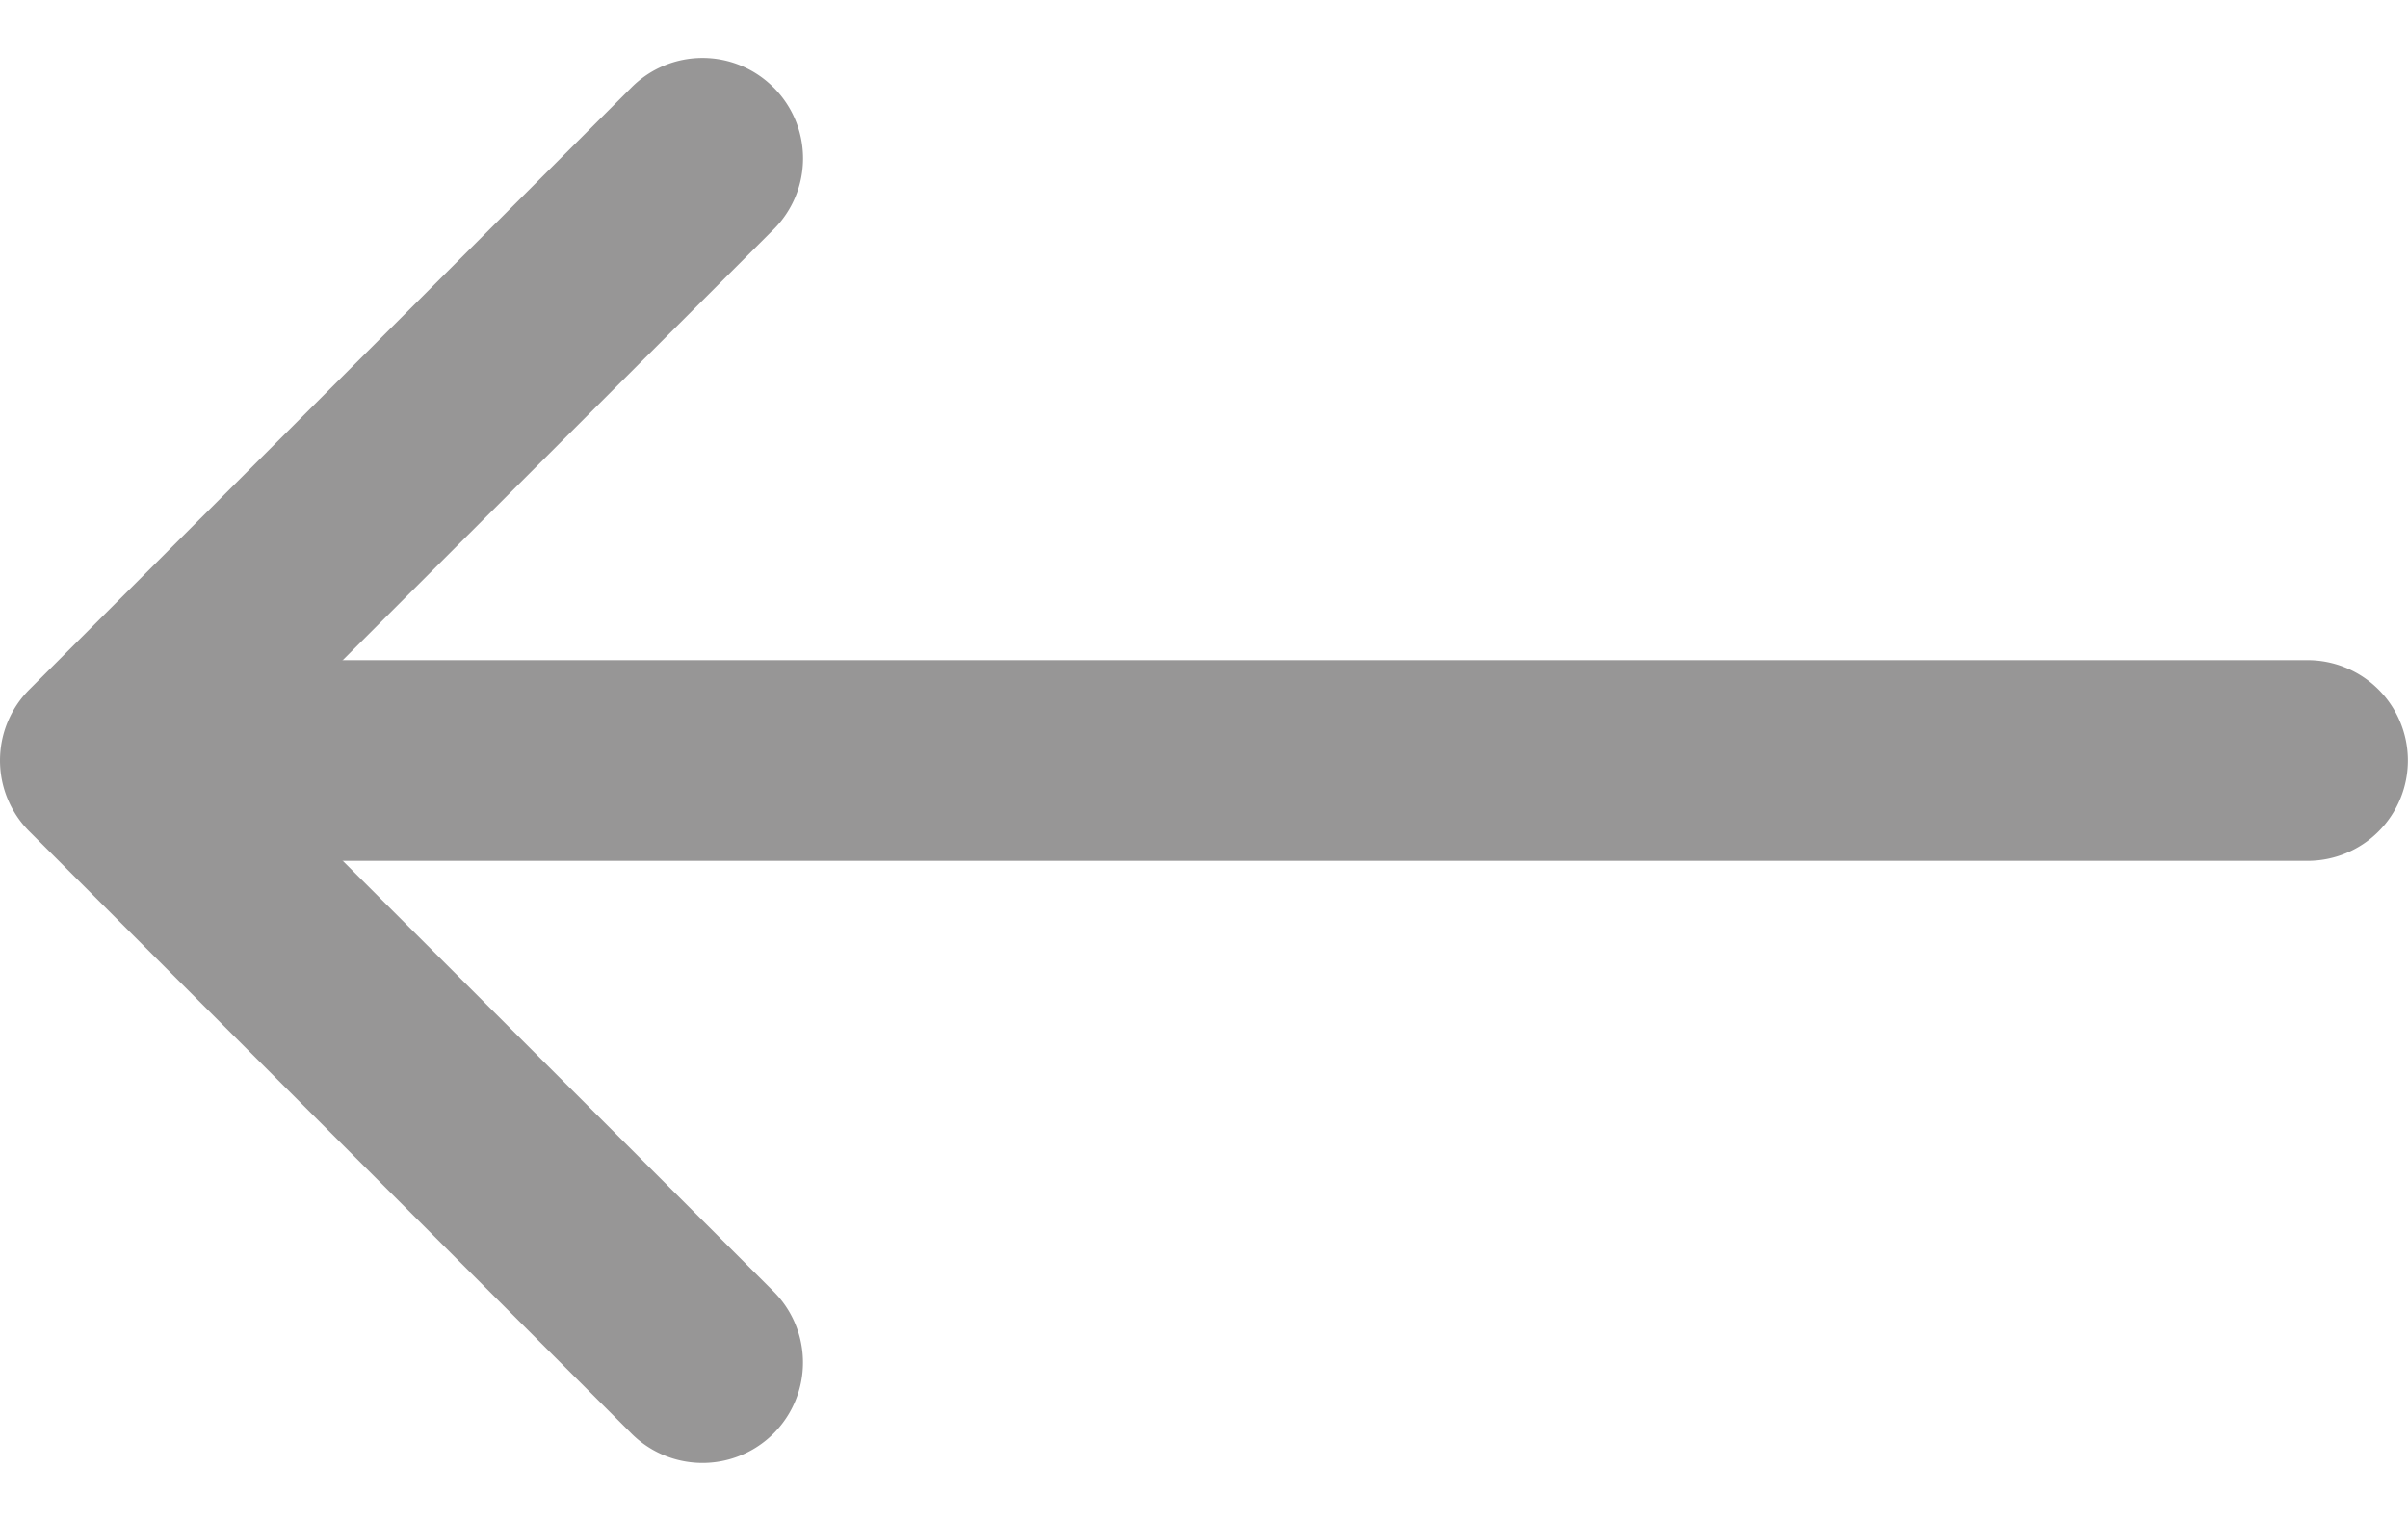 <svg width="38" height="24" fill="none" xmlns="http://www.w3.org/2000/svg"><path fill-rule="evenodd" clip-rule="evenodd" d="M12.207 1.38a1.582 1.582 0 00-2.242 0l-9.5 9.499a1.584 1.584 0 000 2.242l9.5 9.5a1.585 1.585 0 102.242-2.243L3.825 12l8.382-8.379a1.582 1.582 0 000-2.242z" fill="#979696"/><path fill-rule="evenodd" clip-rule="evenodd" d="M37.998 12a1.583 1.583 0 00-1.583-1.583H3.167a1.583 1.583 0 100 3.167h33.248A1.583 1.583 0 0037.998 12z" fill="#979696"/></svg>